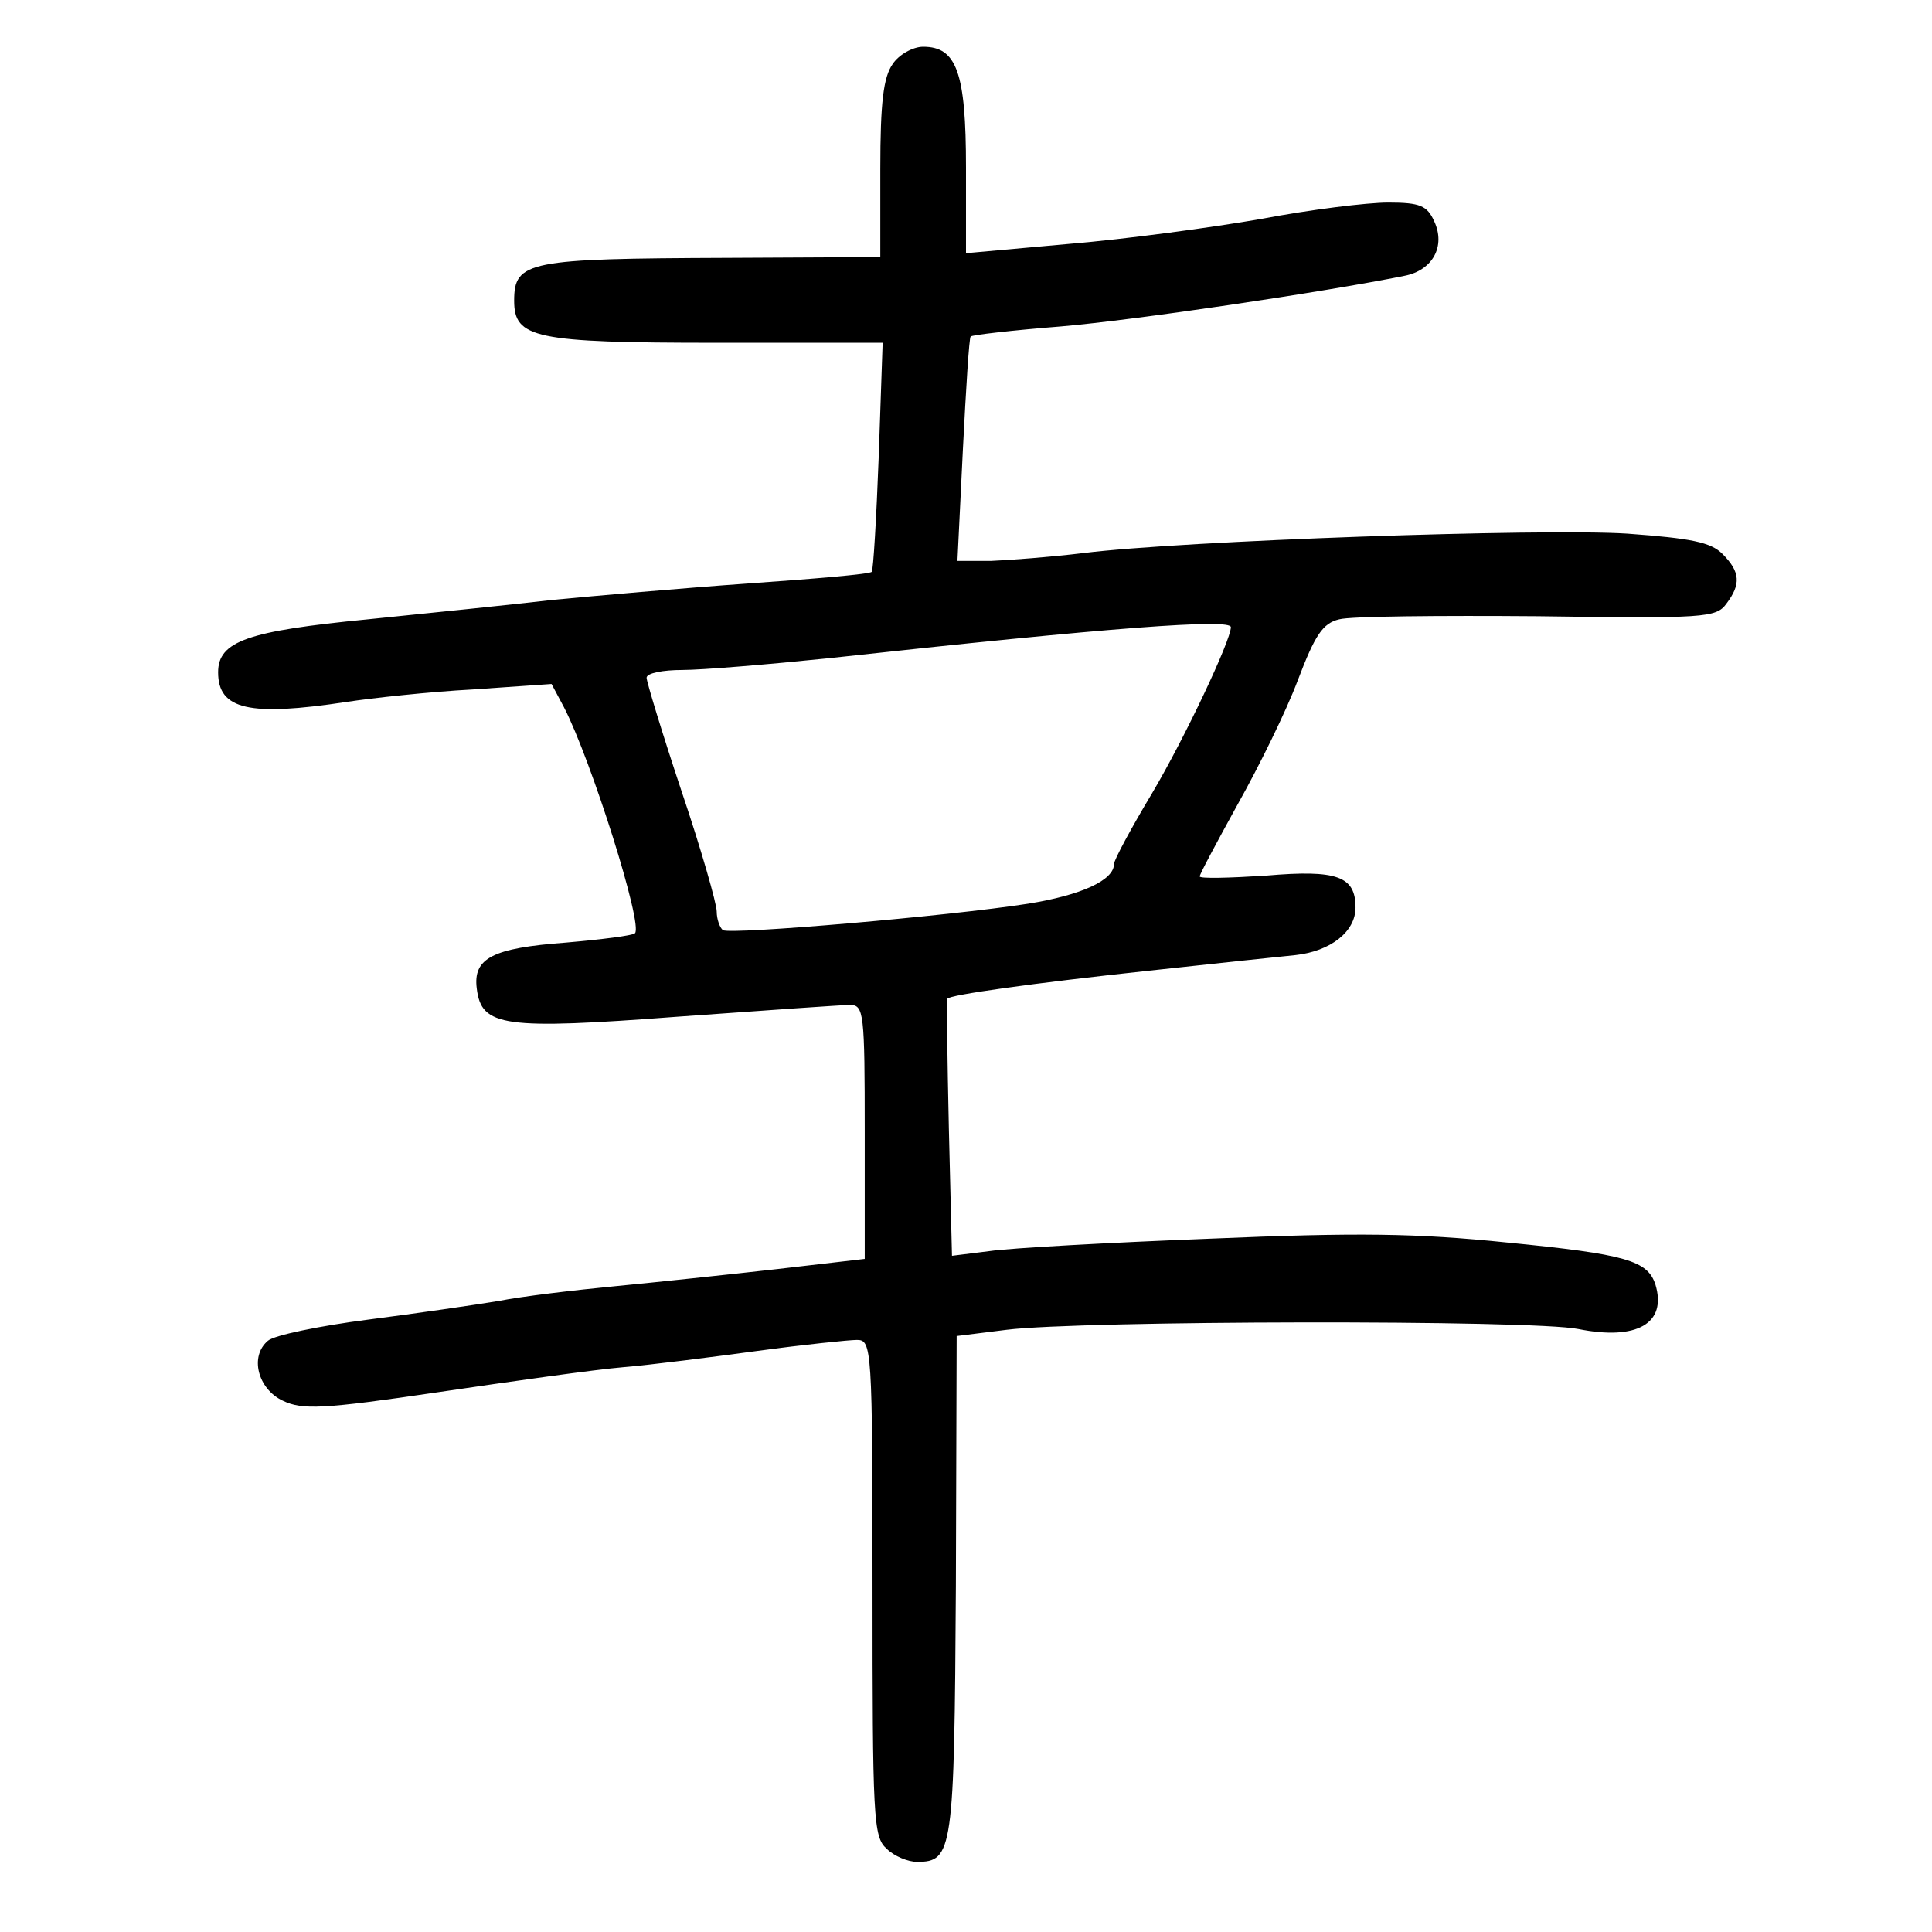 <?xml version="1.0" standalone="no"?>
<!DOCTYPE svg PUBLIC "-//W3C//DTD SVG 20010904//EN"
 "http://www.w3.org/TR/2001/REC-SVG-20010904/DTD/svg10.dtd">
<svg version="1.0" xmlns="http://www.w3.org/2000/svg"
 width="248pt" height="248pt" viewBox="0 0 248 248"
 preserveAspectRatio="xMidYMid meet">
<g transform="translate(0,248) scale(0.1,-0.1)"
fill="#000000" stroke="none">
<path d="M1146 2398 c-12 -17 -16 -49 -16 -135 l0 -113 -197 -1 c-255 -1 -273
-4 -273 -55 0 -48 26 -54 259 -54 l214 0 -5 -145 c-3 -80 -7 -147 -9 -149 -2
-3 -74 -9 -159 -15 -85 -6 -198 -16 -250 -21 -52 -6 -159 -17 -238 -25 -154
-15 -192 -28 -192 -68 0 -48 40 -57 165 -38 33 5 106 13 162 16 l101 7 16 -30
c35 -68 102 -280 91 -290 -3 -3 -43 -8 -89 -12 -94 -7 -119 -20 -114 -59 6
-49 34 -53 259 -36 111 8 210 15 220 15 18 0 19 -10 19 -163 l0 -163 -112 -13
c-62 -7 -156 -17 -208 -22 -52 -5 -120 -13 -150 -19 -30 -5 -106 -16 -168 -24
-62 -8 -120 -20 -128 -27 -24 -20 -13 -62 19 -77 25 -12 51 -11 200 11 95 14
201 29 237 32 36 3 114 13 173 21 59 8 117 14 127 14 19 0 20 -9 20 -318 0
-296 1 -320 18 -335 10 -10 28 -17 39 -17 46 0 48 13 50 354 l1 321 64 8 c96
12 675 13 734 1 75 -15 114 7 99 57 -10 31 -38 39 -190 54 -117 12 -192 13
-381 5 -129 -5 -257 -12 -284 -16 l-48 -6 -4 163 c-2 90 -3 165 -2 167 3 5
110 20 259 36 83 9 167 18 188 20 45 5 77 30 77 61 0 40 -23 49 -115 41 -47
-3 -85 -4 -85 -1 0 3 22 44 49 93 27 48 62 119 77 159 22 58 32 73 53 78 14 4
129 5 255 4 214 -3 229 -2 242 16 19 25 18 41 -5 64 -15 15 -40 20 -122 26
-109 7 -571 -9 -699 -25 -41 -5 -94 -9 -118 -10 l-43 0 7 143 c4 78 8 144 10
145 1 2 53 8 116 13 94 8 337 44 441 65 36 7 53 38 38 70 -9 20 -18 24 -59 24
-27 0 -100 -9 -163 -21 -63 -11 -174 -26 -246 -32 l-133 -12 0 110 c0 122 -12
155 -55 155 -13 0 -31 -10 -39 -22z m434 -723 c0 -17 -59 -142 -101 -213 -27
-45 -49 -86 -49 -91 0 -21 -42 -40 -110 -51 -102 -16 -382 -40 -392 -34 -4 3
-8 14 -8 24 0 10 -20 80 -45 154 -25 75 -45 141 -45 146 0 6 21 10 46 10 25 0
109 7 187 15 365 40 517 51 517 40z"/>
</g>
</svg>
